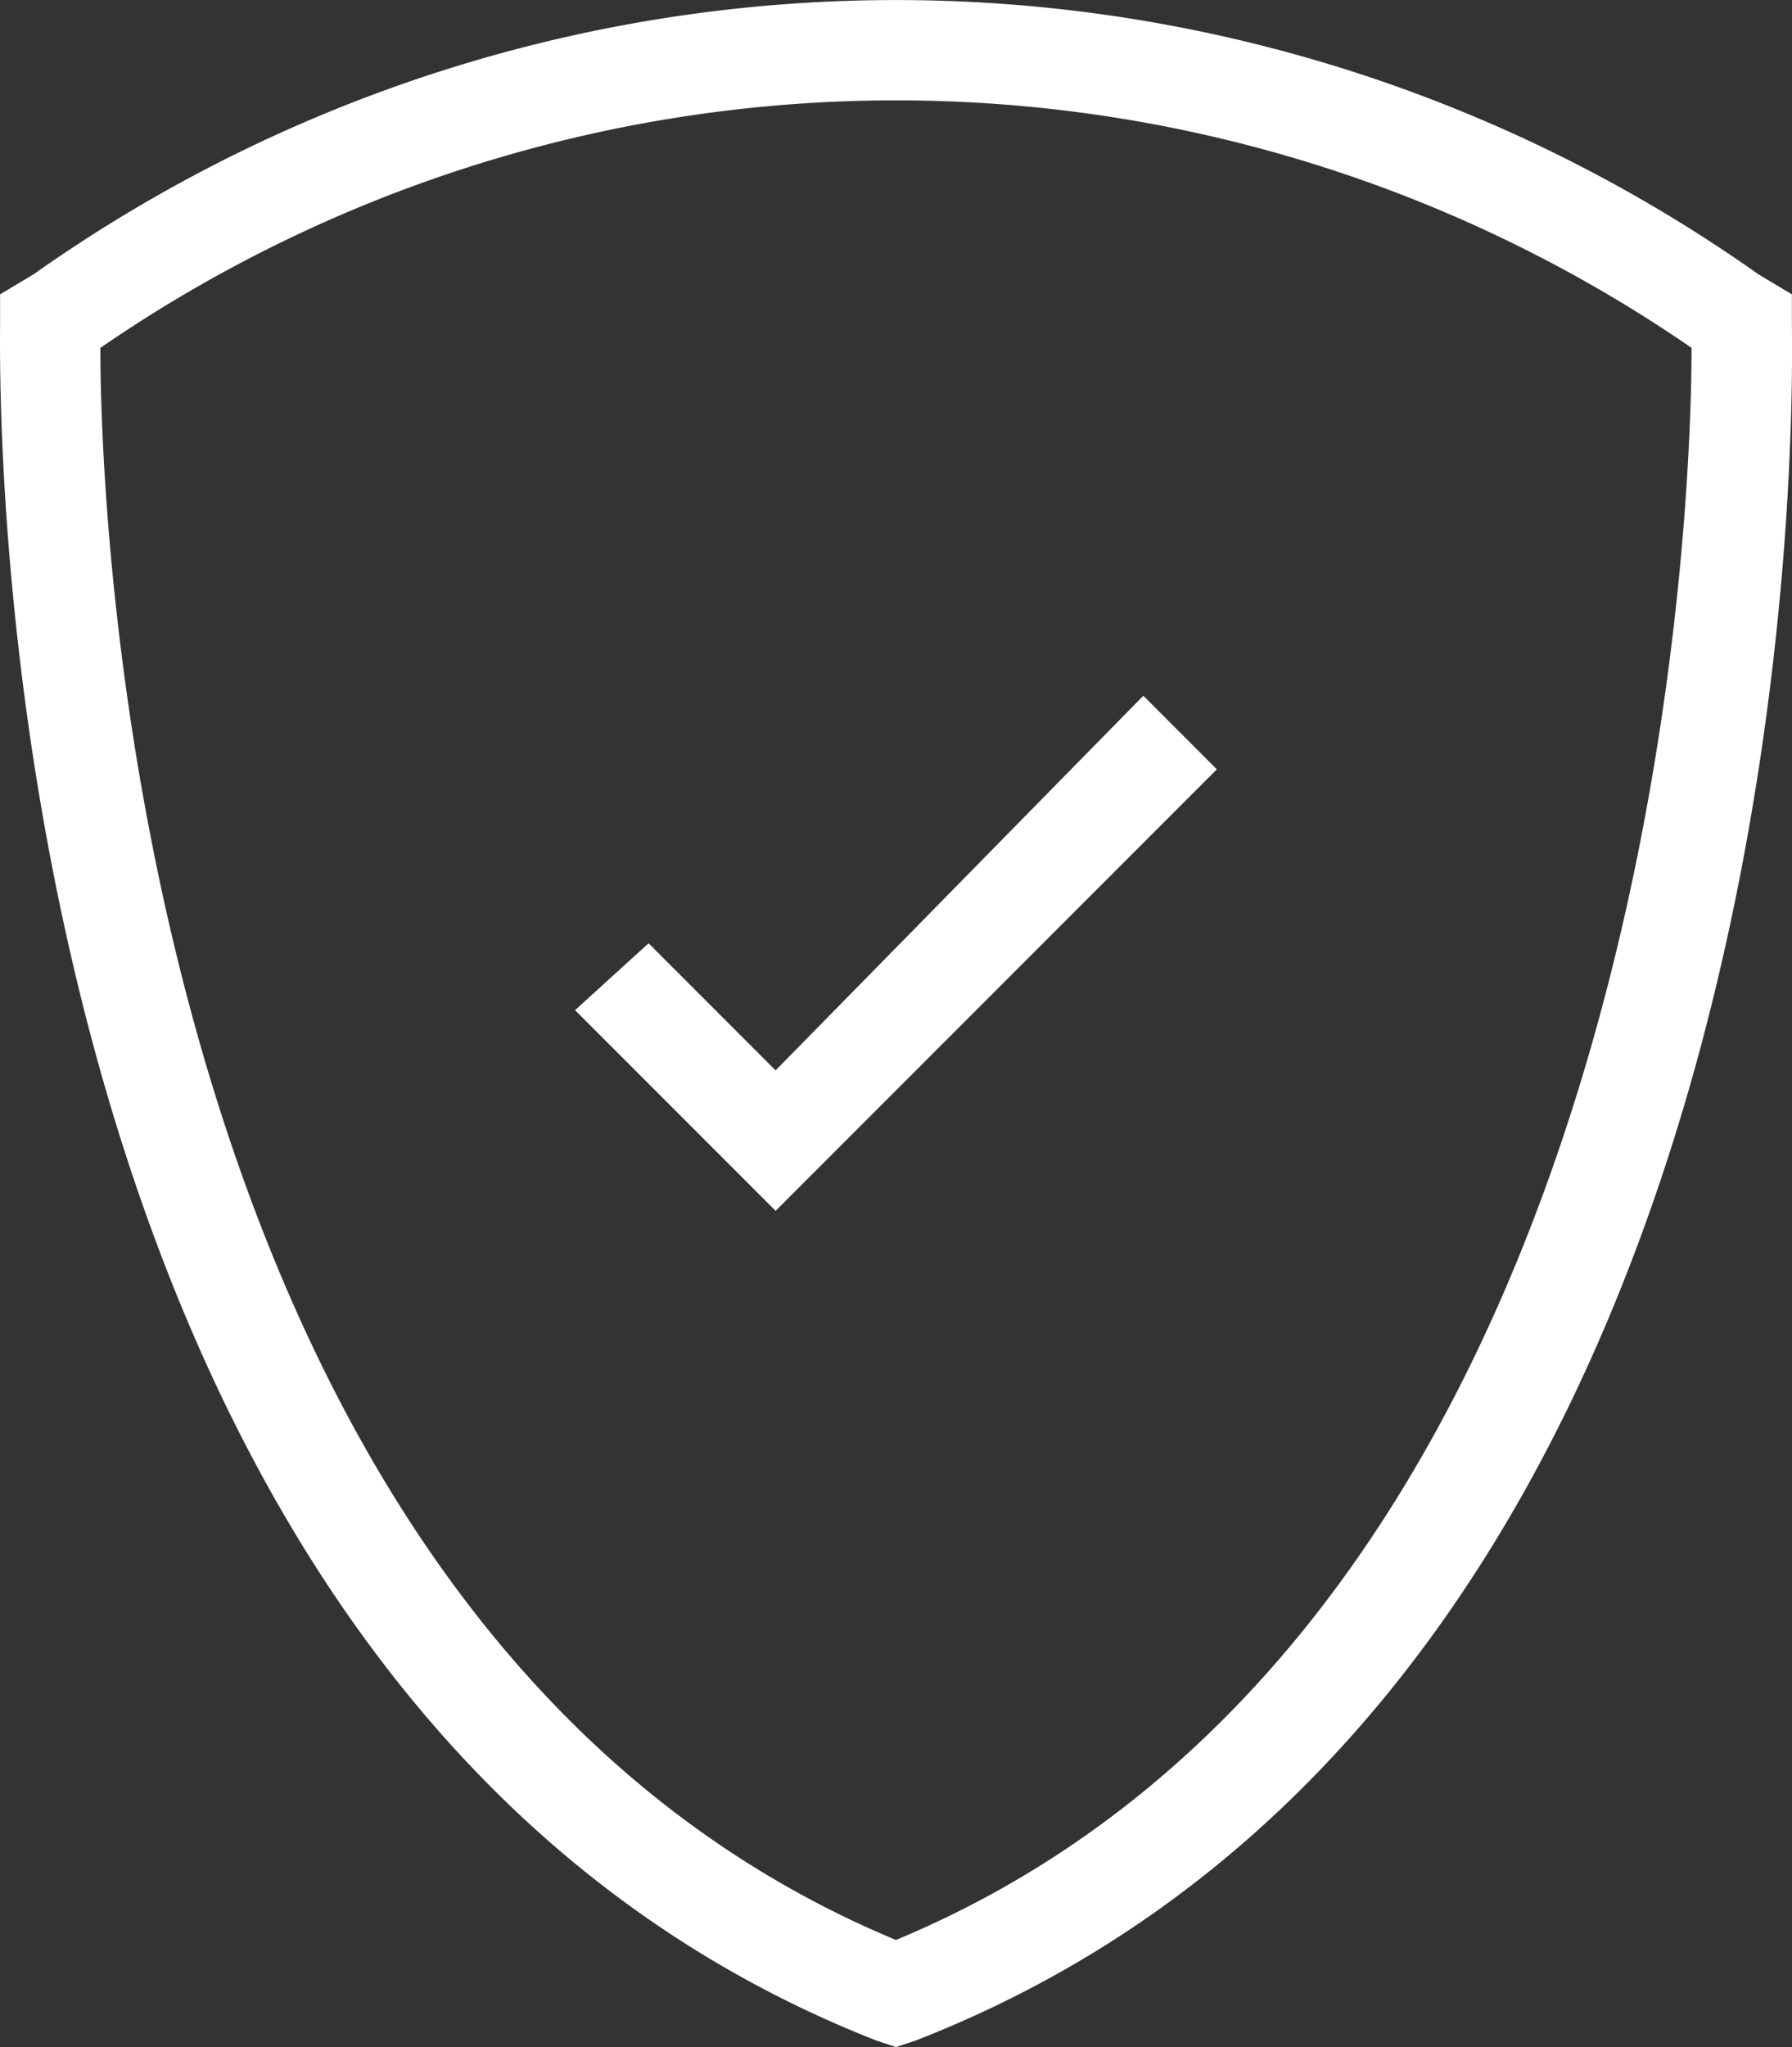 <svg xmlns="http://www.w3.org/2000/svg" width="86.608" height="98.875" viewBox="0 0 86.608 98.875">
  <rect x="0" y="0" width="86.608" height="98.875" fill="#333333" stroke="none"/>
  <g id="noun-check-mark-shield-309630" transform="translate(-115.478 -12.25)">
    <path id="Trazado_2492" data-name="Trazado 2492" d="M158.78,111.125l-.969-.323C114.19,93.676,115.482,30.345,115.482,27.76V26.467L117.1,25.5a72.2,72.2,0,0,1,83.365,0l1.616.969V27.76c0,2.585,1.616,65.917-42.329,83.042ZM120.329,29.052c0,8.724,1.939,61.716,38.451,76.9,36.513-15.187,38.451-68.178,38.451-76.9a67.812,67.812,0,0,0-76.9,0Z" fill="#fff"/>
    <path id="Trazado_2493" data-name="Trazado 2493" d="M275.694,219.13,266,209.437l3.554-3.231,6.139,6.139,17.772-18.095,3.554,3.554Z" transform="translate(-122.73 -148.395)" fill="#fff"/>
  </g>
</svg>
